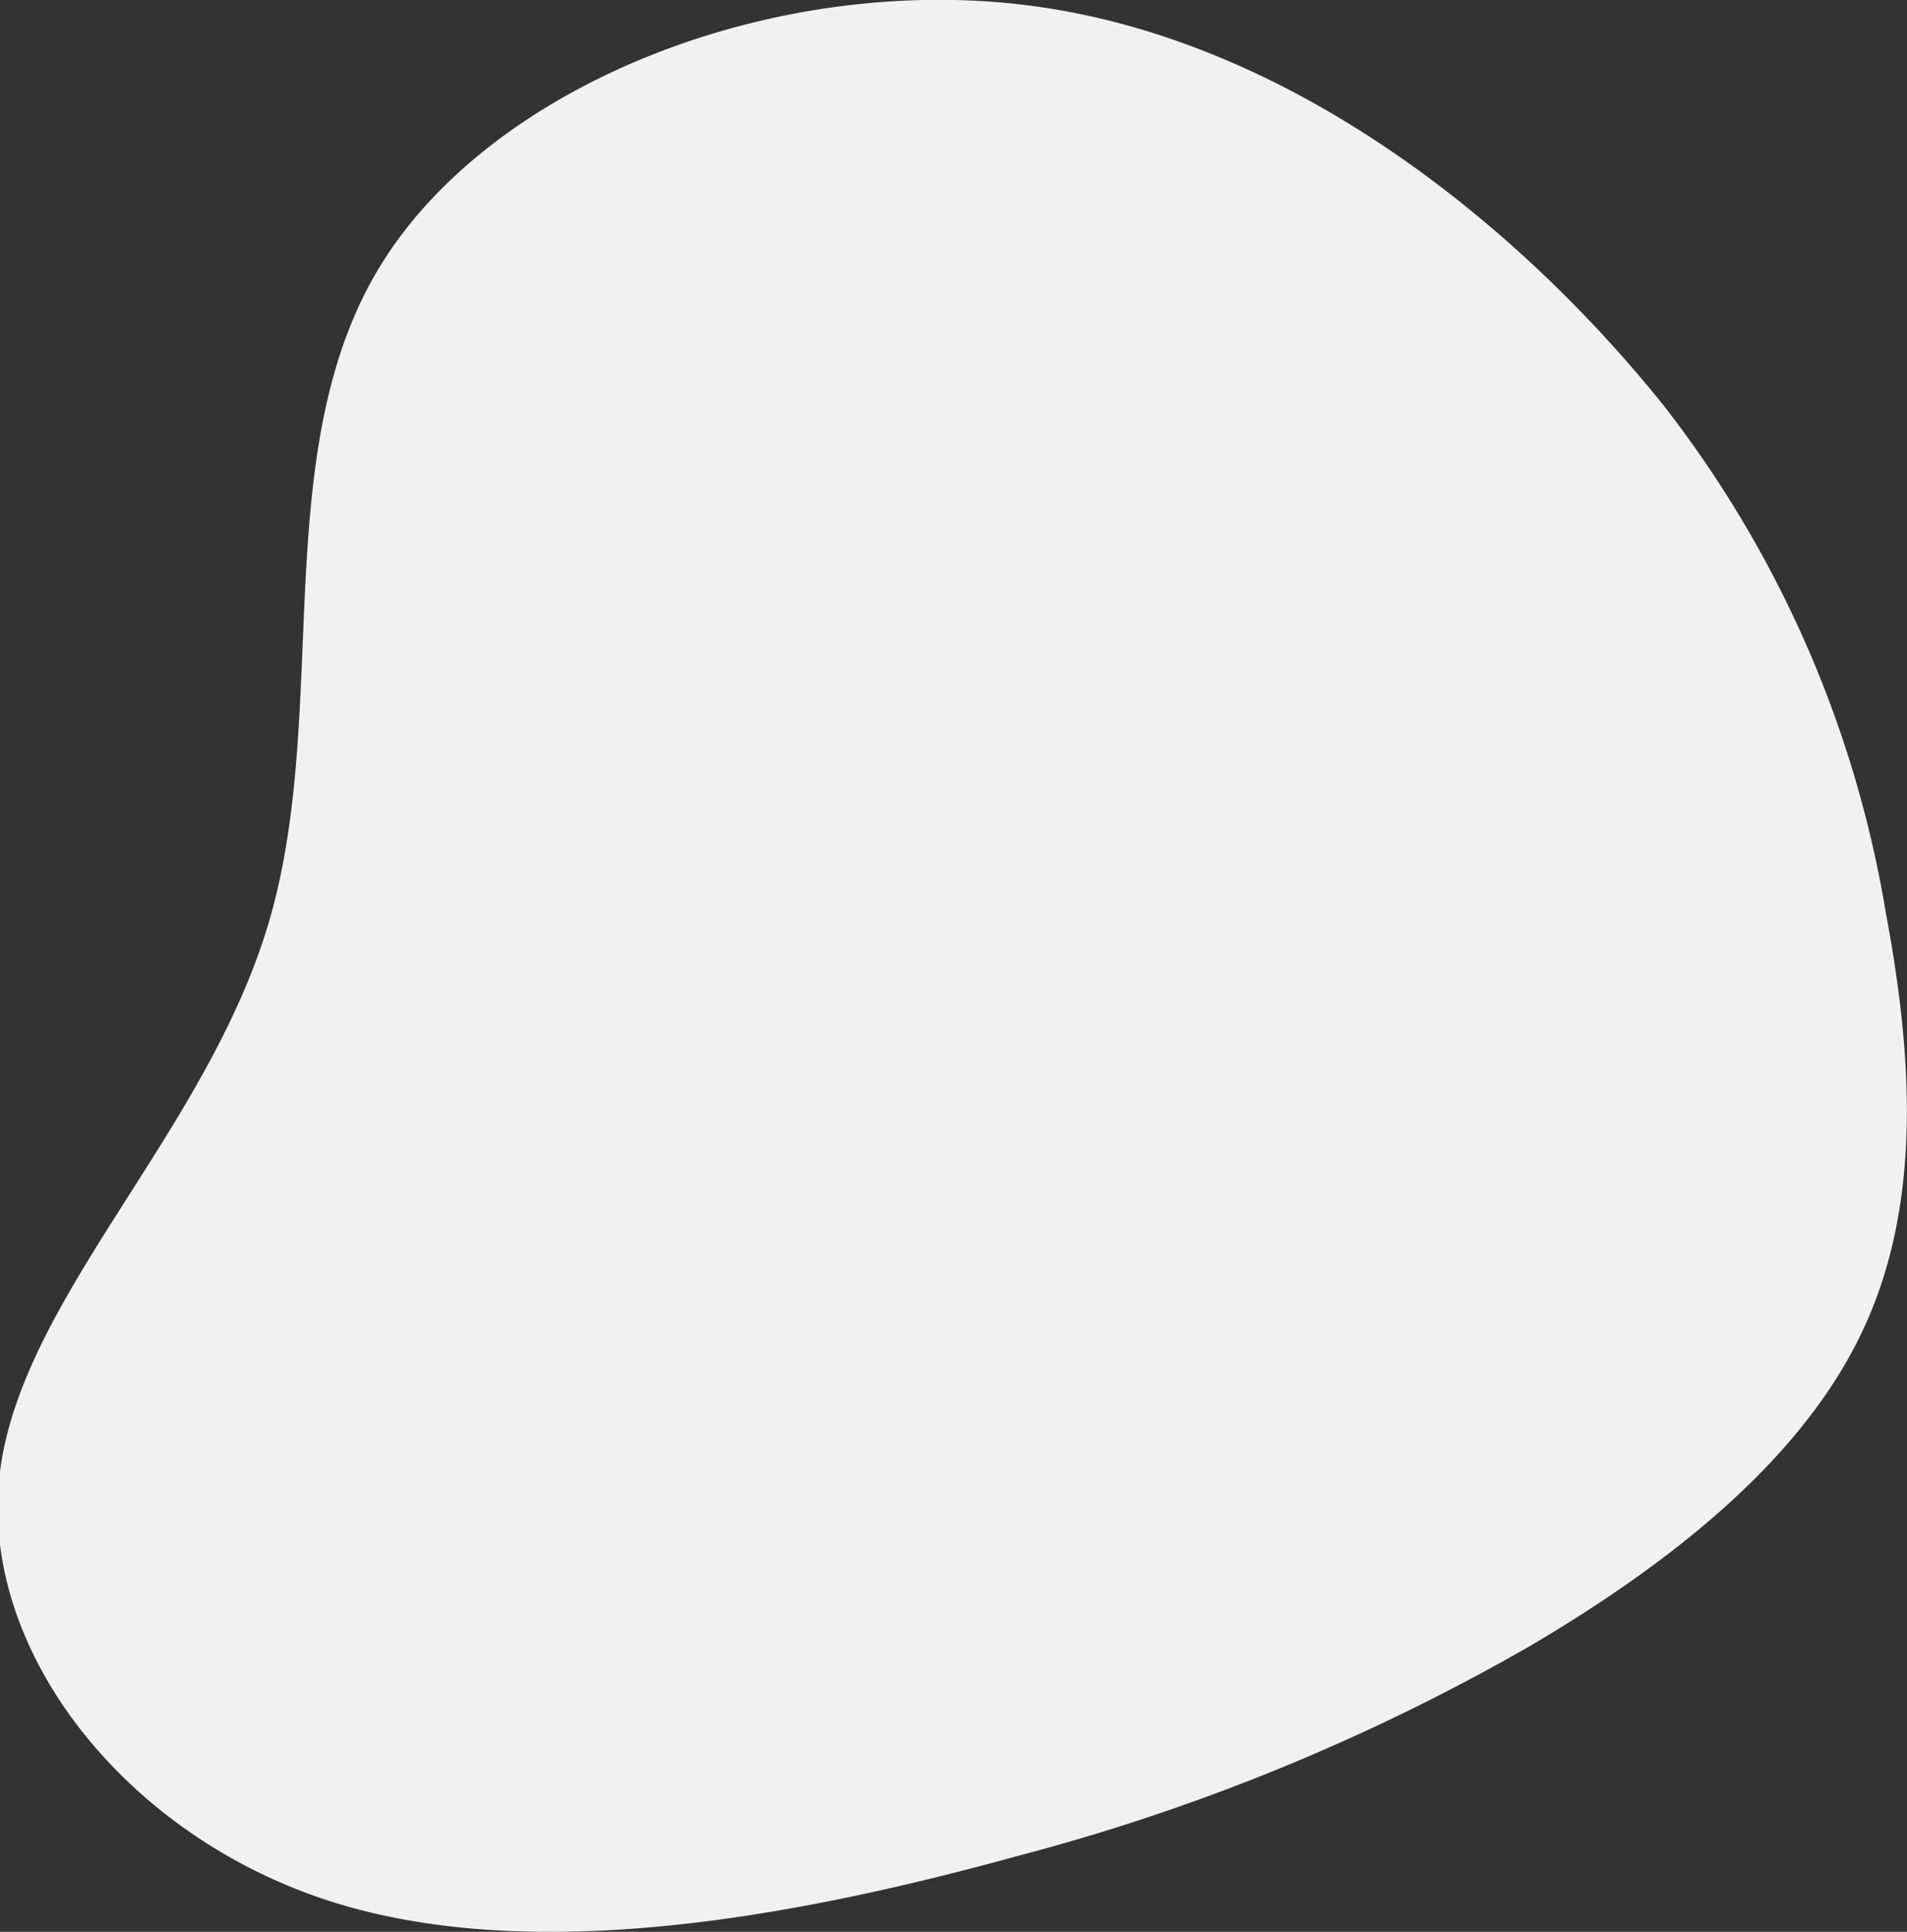 <svg xmlns="http://www.w3.org/2000/svg" viewBox="0 0 42.43 42.97"><rect x="0" y="0" width="42.43" height="42.97" fill="#333333" stroke="none"/><defs><style>.cls-1{fill:#f2f1f1;}</style></defs><title>Asset 1</title><g id="Layer_2" data-name="Layer 2"><g id="Layer_1-2" data-name="Layer 1"><path class="cls-1" d="M34.13,36.56c3.14-1.86,5.9-4.09,7.24-6.81s1.25-5.93.59-9.44A25,25,0,0,0,37,9C33.85,5.08,28.89,1,23.17.16S11,1.79,8.47,5.9,7.36,15.75,6,20.45s-5.5,8.37-6,12.28,2.73,8.07,7.32,9.55,10.57.31,15.33-1a46.67,46.67,0,0,0,11.43-4.69"/></g></g></svg>
